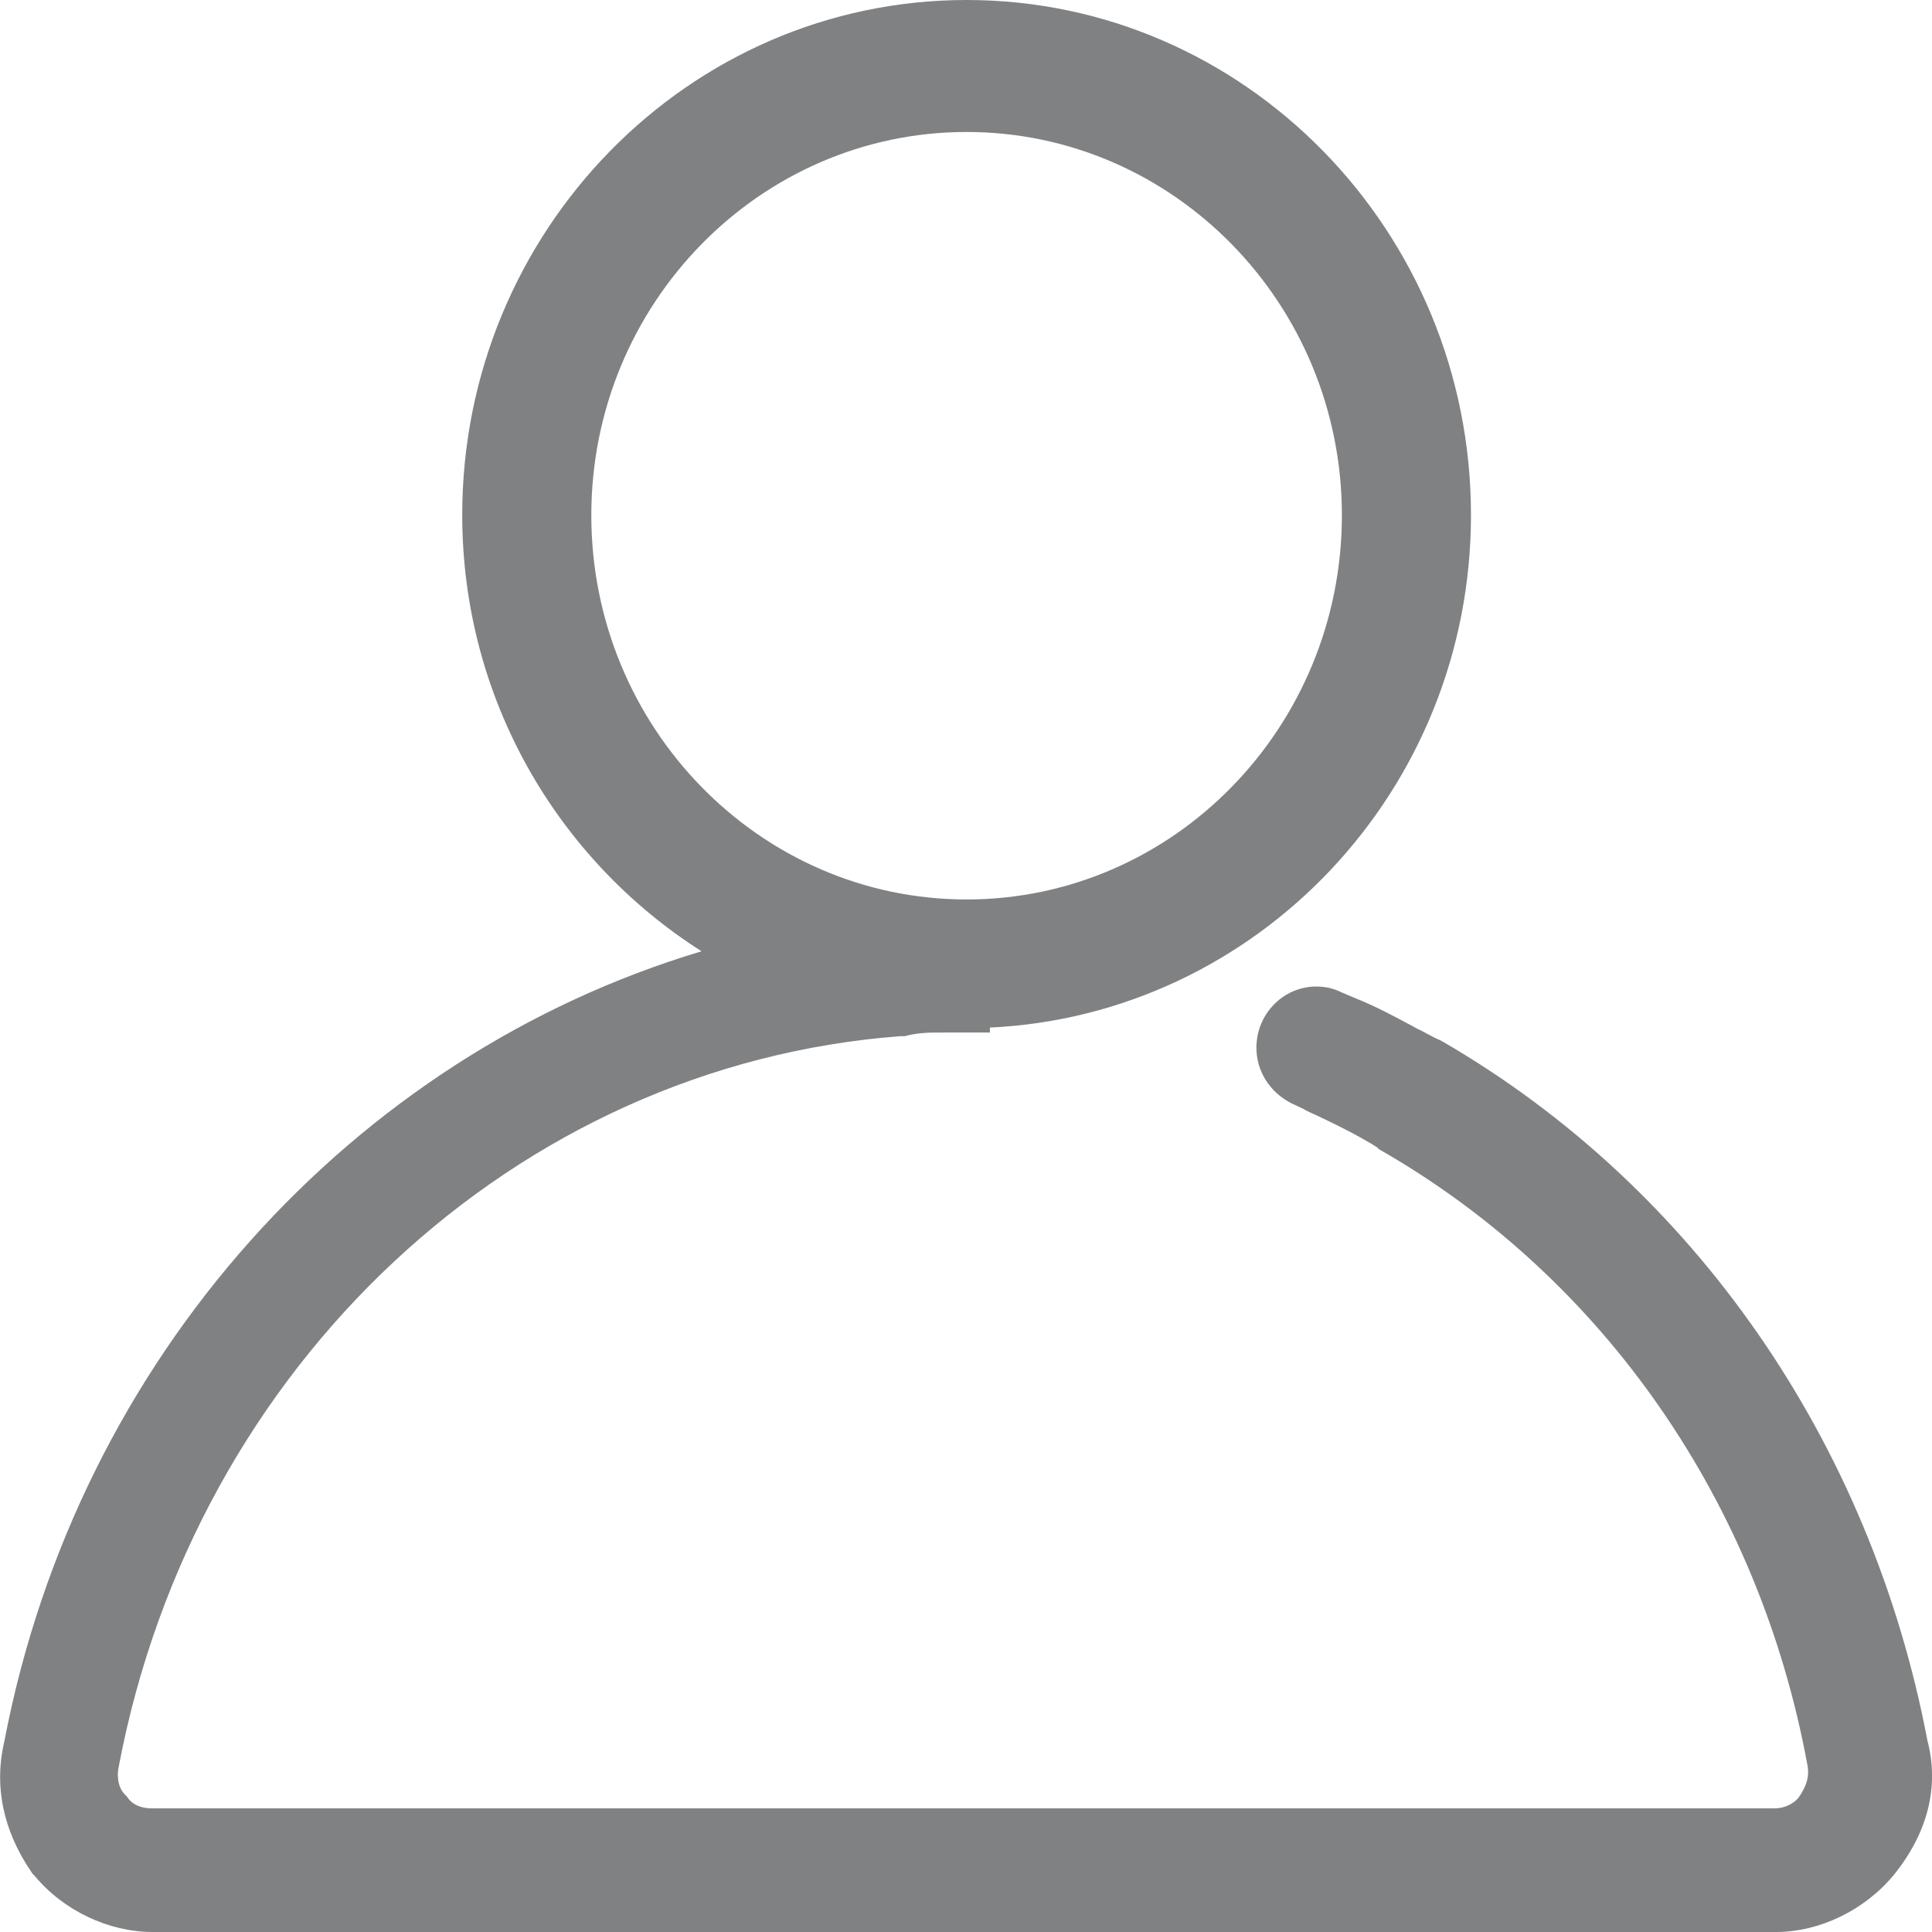 <svg 
 xmlns="http://www.w3.org/2000/svg"
 xmlns:xlink="http://www.w3.org/1999/xlink"
 width="16px" height="16px">
<path fill-rule="evenodd"  fill="rgb(128, 129, 130)"
 d="M15.684,15.527 C15.443,15.819 15.069,16.000 14.708,16.000 L1.264,16.000 C0.899,16.000 0.525,15.822 0.287,15.535 L0.270,15.518 L0.260,15.503 C0.025,15.161 -0.052,14.786 0.037,14.416 C0.646,11.239 2.926,8.741 5.810,7.878 C4.625,7.125 3.828,5.793 3.828,4.265 C3.828,1.913 5.702,-0.000 8.005,-0.000 C10.308,-0.000 12.182,1.913 12.182,4.265 C12.182,6.549 10.410,8.405 8.198,8.510 L8.198,8.551 L7.824,8.551 C7.696,8.551 7.619,8.551 7.517,8.575 L7.494,8.581 L7.460,8.581 C4.276,8.819 1.614,11.304 0.984,14.627 C0.966,14.703 0.976,14.802 1.033,14.860 L1.054,14.882 L1.062,14.894 C1.099,14.945 1.172,14.976 1.254,14.976 L14.698,14.976 C14.786,14.976 14.860,14.931 14.895,14.887 C14.980,14.766 14.981,14.685 14.968,14.616 C14.569,12.444 13.284,10.590 11.442,9.530 L11.418,9.516 L11.405,9.502 C11.264,9.413 11.101,9.331 10.958,9.263 C10.934,9.251 10.915,9.242 10.895,9.233 C10.863,9.219 10.826,9.203 10.789,9.181 L10.695,9.137 C10.514,9.045 10.405,8.869 10.405,8.677 C10.405,8.397 10.628,8.170 10.901,8.170 C10.976,8.170 11.043,8.185 11.109,8.218 L11.218,8.264 C11.385,8.330 11.545,8.416 11.700,8.499 L11.730,8.516 C11.756,8.528 11.785,8.543 11.813,8.558 C11.852,8.579 11.889,8.599 11.927,8.615 L11.936,8.620 L11.946,8.625 C14.028,9.832 15.492,11.942 15.962,14.414 C16.062,14.794 15.966,15.178 15.684,15.527 ZM11.113,4.267 C11.113,2.517 9.719,1.093 8.005,1.093 C6.291,1.093 4.897,2.517 4.897,4.267 C4.897,6.021 6.291,7.449 8.005,7.449 C9.719,7.449 11.113,6.021 11.113,4.267 Z"/>
</svg>